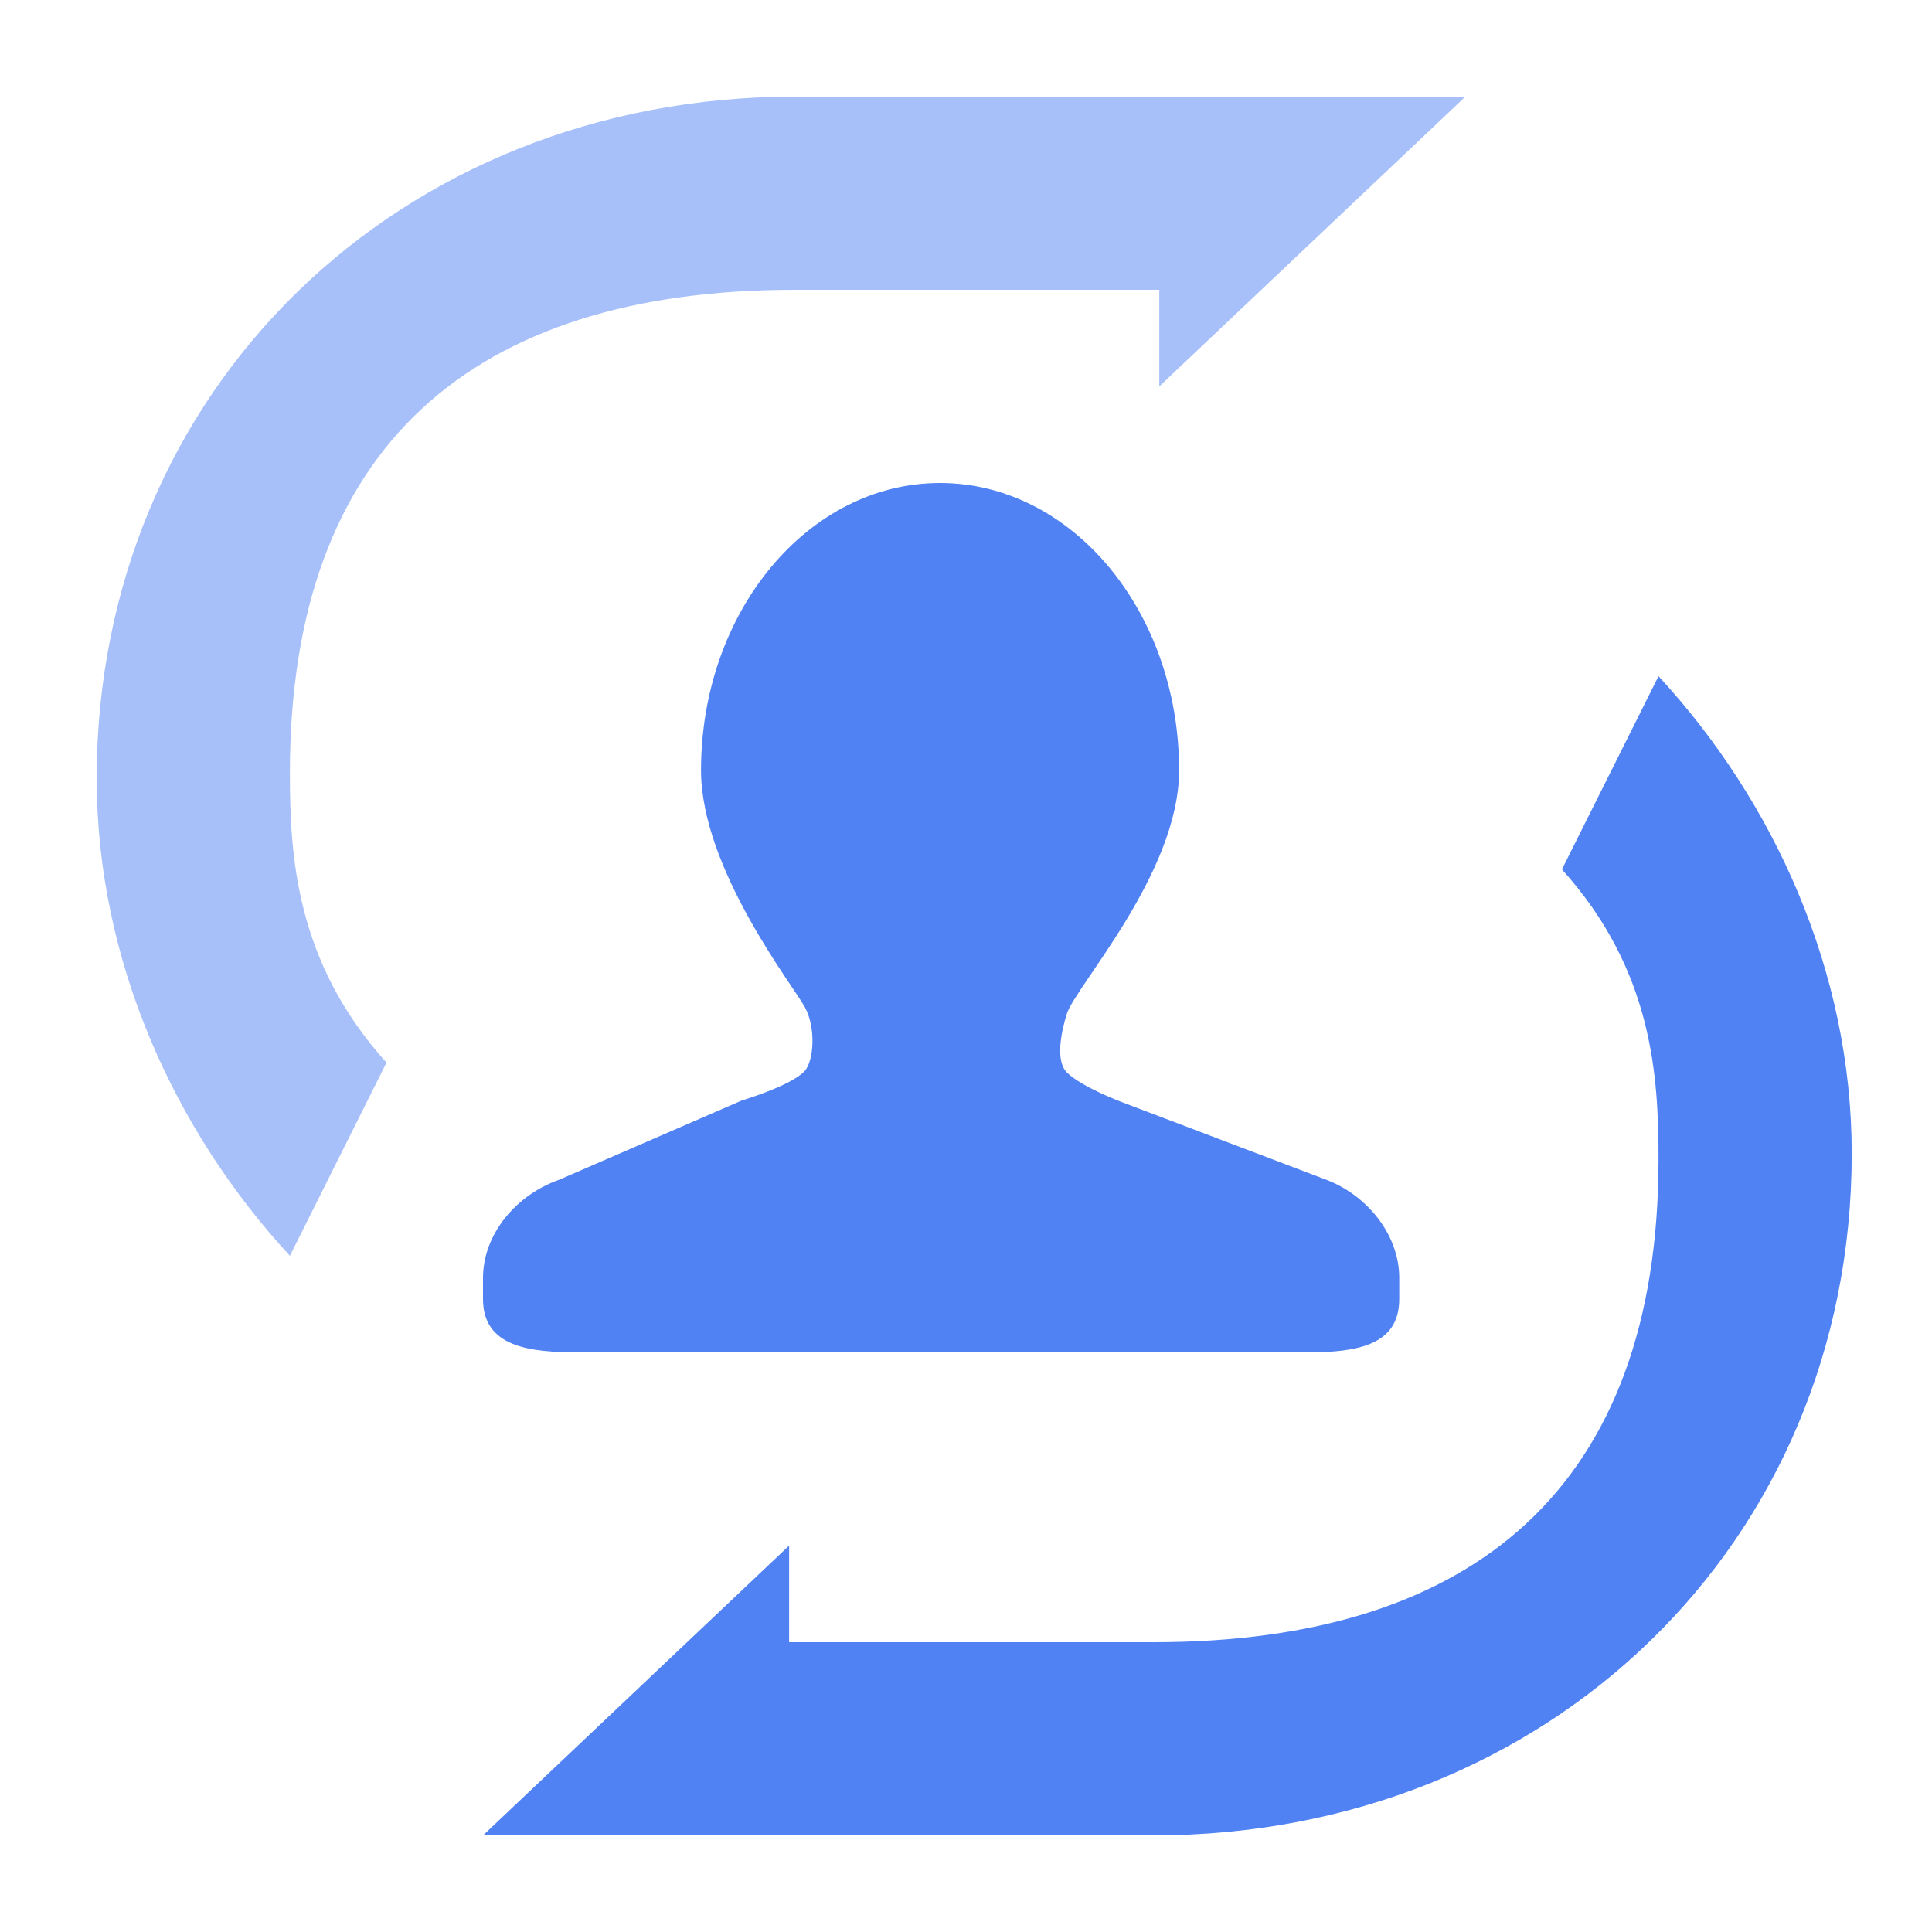 <?xml version="1.0" encoding="UTF-8"?>
<svg width="20px" height="20px" viewBox="0 0 20 20" version="1.1" xmlns="http://www.w3.org/2000/svg" xmlns:xlink="http://www.w3.org/1999/xlink">
    <!-- Generator: Sketch 52 (66869) - http://www.bohemiancoding.com/sketch -->
    <title>left_list_ic_grouping</title>
    <desc>Created with Sketch.</desc>
    <g id="Page-1" stroke="none" stroke-width="1" fill="none" fill-rule="evenodd">
        <g id="首页" transform="translate(-24, -174)">
            <g id="分组-17">
                <g id="left_list_ic_grouping" transform="translate(24, 174)">
                    <rect id="矩形" opacity="0.213" x="0" y="0" width="20" height="20"></rect>
                    <path d="M12.169,3 C12.169,3 12.503,2.333 13.169,1 C14.364,2.294 15.169,4.058 15.169,5.941 C15.169,9.968 12.032,13 7.94,13 C5.212,13 2.899,13 1,13 L4.169,10 L4.169,11 L7.94,11 C11.274,11 13.169,9.379 13.169,6 C13.169,5.145 13.112,4.045 12.169,3 Z" id="Vector-Copy" fill="#5082F4" opacity="0.5" transform="translate(8.085, 7) scale(-1, -1) translate(-8.085, -7) "></path>
                    <path d="M16.169,9 C16.169,9 16.503,8.333 17.169,7 C18.364,8.294 19.169,10.058 19.169,11.941 C19.169,15.968 16.032,19 11.94,19 C9.212,19 6.899,19 5,19 L8.169,16 L8.169,17 L11.94,17 C15.274,17 17.169,15.379 17.169,12 C17.169,11.145 17.112,10.045 16.169,9 Z" id="Vector-Copy-2" fill="#5082F4"></path>
                    <path d="M11.048,11.106 C10.948,11.01 10.955,10.785 11.043,10.497 C11.132,10.209 12.206,9.038 12.206,7.974 C12.206,6.332 11.097,5 9.731,5 C8.365,5 7.257,6.332 7.257,7.974 C7.257,8.993 8.215,10.208 8.333,10.428 C8.451,10.649 8.422,10.985 8.33,11.087 C8.19,11.24 7.677,11.393 7.677,11.393 C7.677,11.393 7.047,11.666 5.788,12.213 C5.346,12.368 5,12.773 5,13.231 C5,13.231 5,13.303 5,13.448 C5,13.948 5.488,14 6,14 C6,14 8.5,14 13.5,14 C14.011,14 14.485,13.947 14.485,13.448 C14.485,13.448 14.485,13.376 14.485,13.231 C14.486,12.773 14.139,12.355 13.698,12.201 C13.698,12.201 13,11.936 11.603,11.405 C11.603,11.405 11.203,11.254 11.048,11.106 Z" id="Vector" fill="#5082F4"></path>
                </g>
            </g>
        </g>
    </g>
</svg>